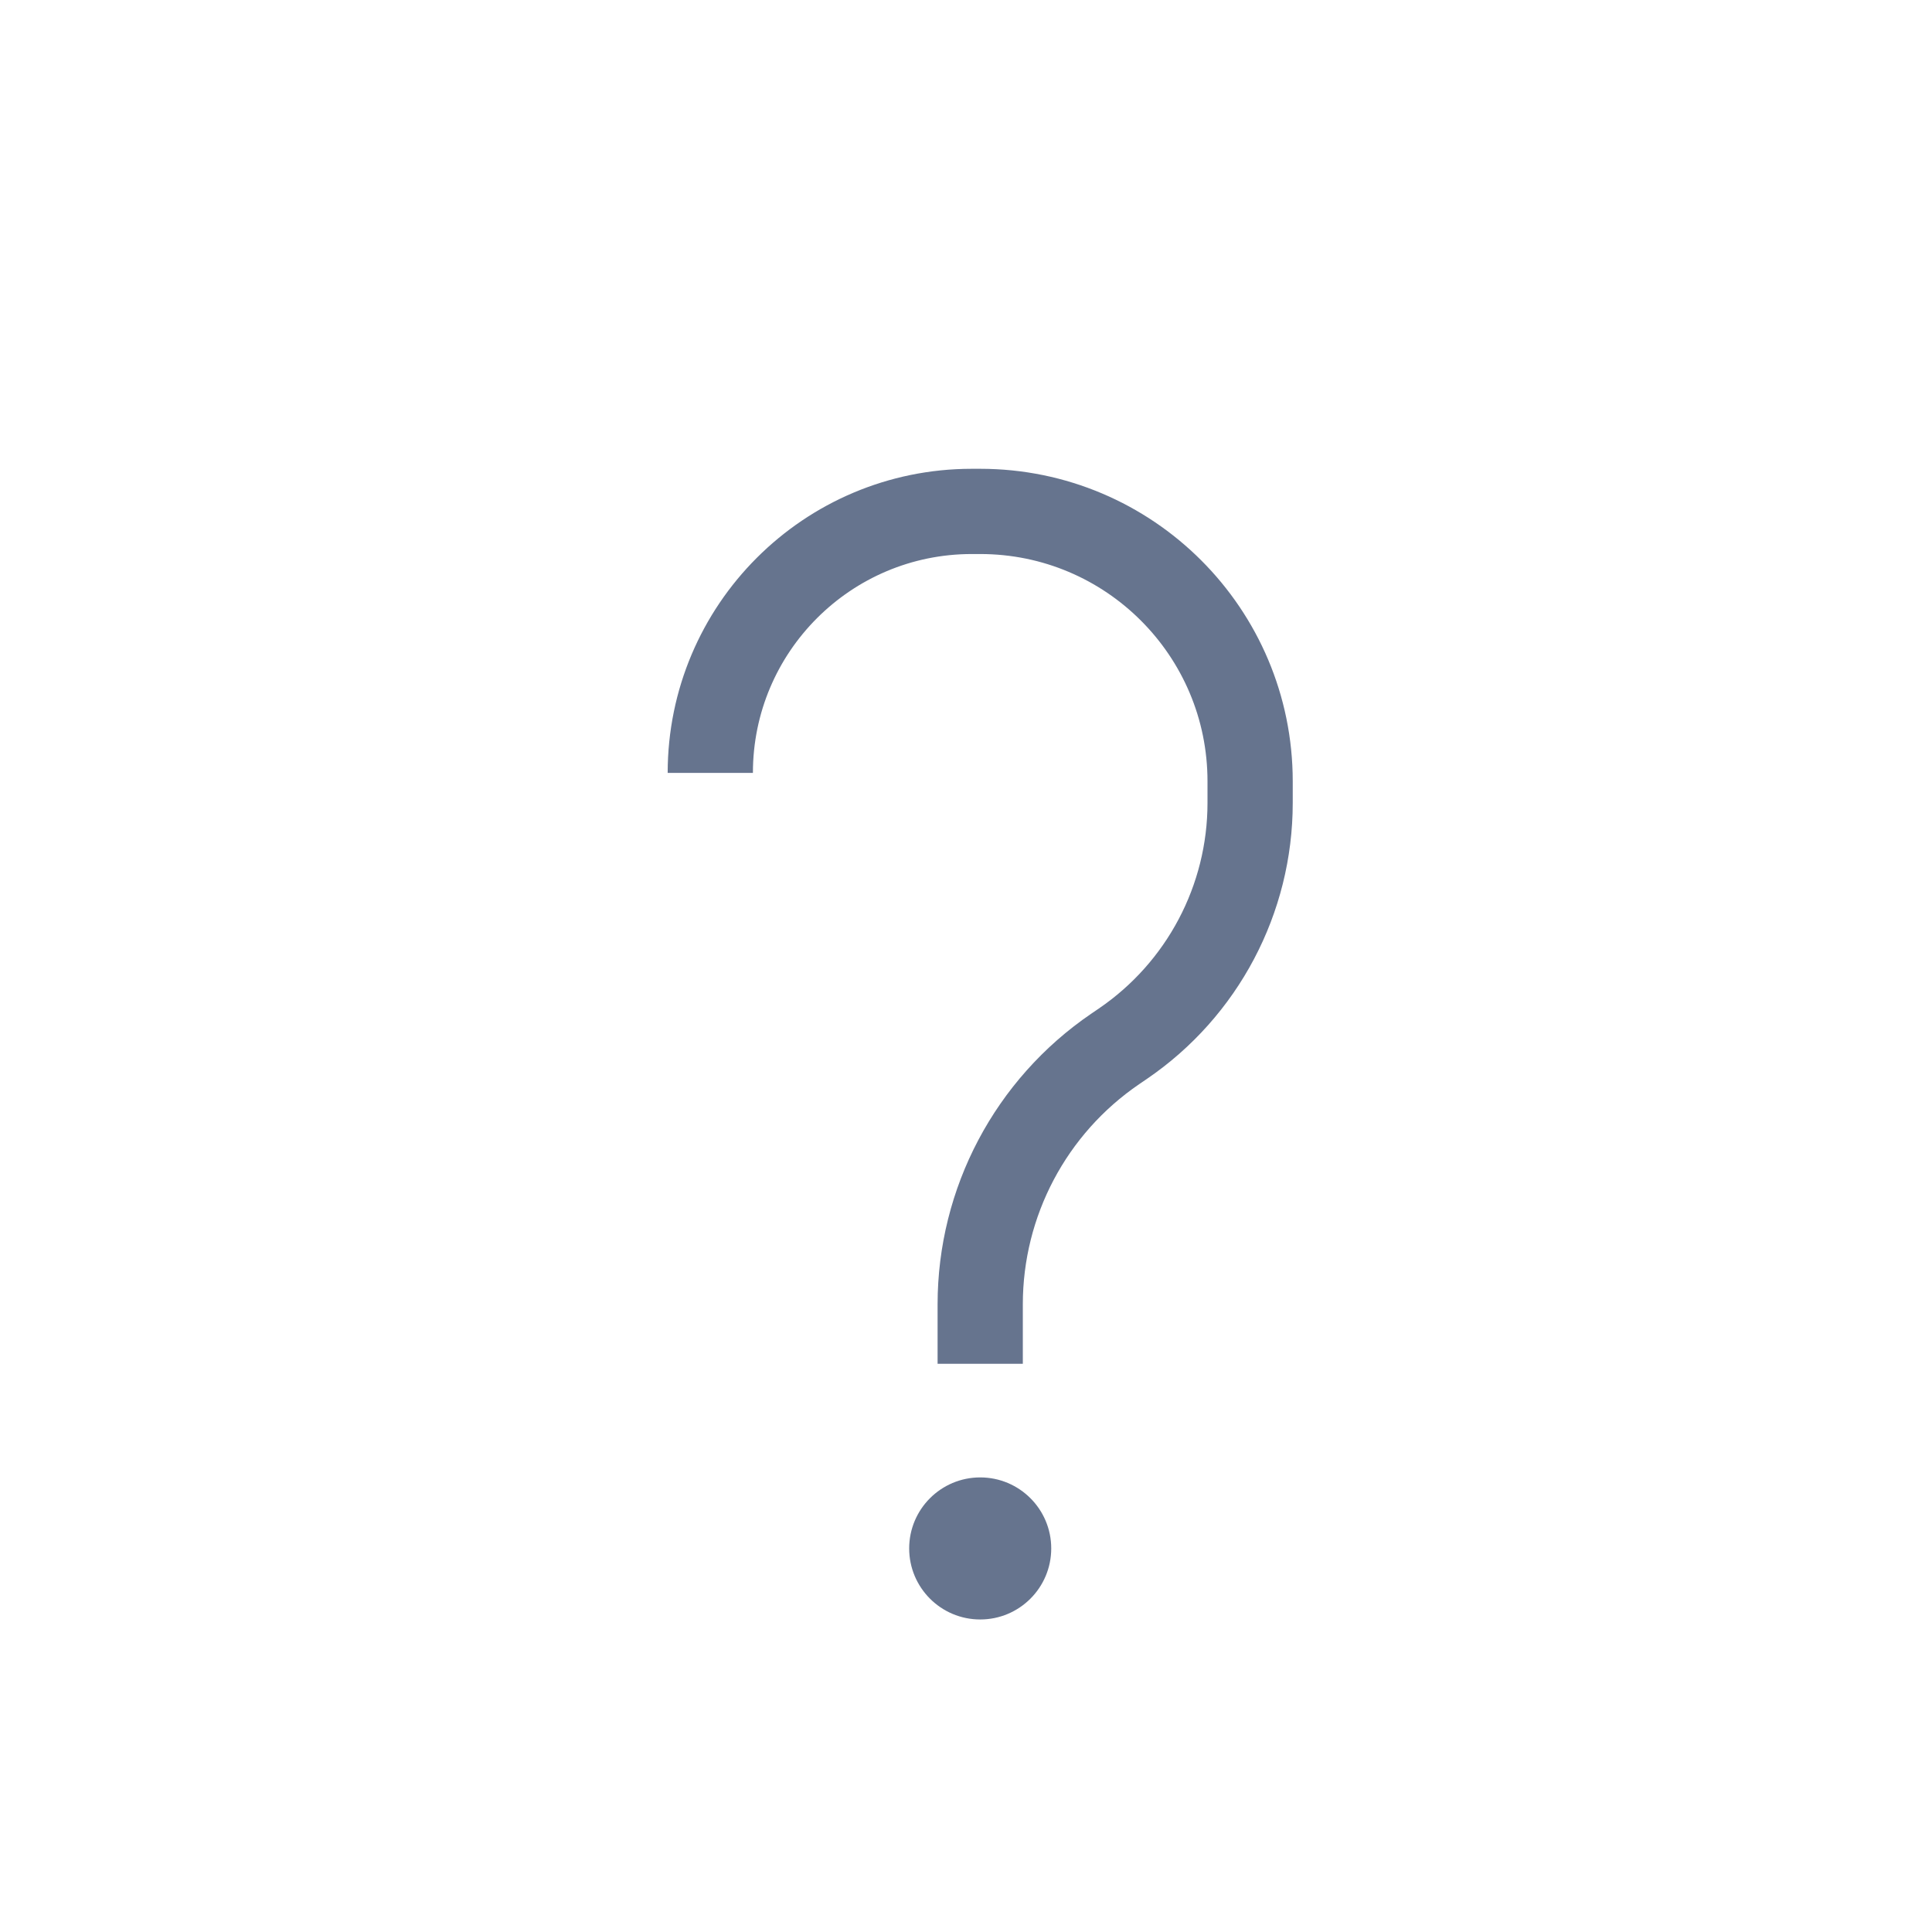 <svg width="68" height="68" viewBox="0 0 68 68" fill="none" xmlns="http://www.w3.org/2000/svg">
<path d="M34.5 48V45.908C34.5 42.311 36.278 38.947 39.25 36.92L39.52 36.736C42.323 34.825 44 31.652 44 28.26V27.5C44 22.253 39.747 18 34.5 18H34.205C29.121 18 25 22.121 25 27.204V27.204" stroke="#66748E" stroke-width="3"/>
<circle cx="34.5" cy="54.5" r="2.5" fill="#66748E"/>
</svg>
